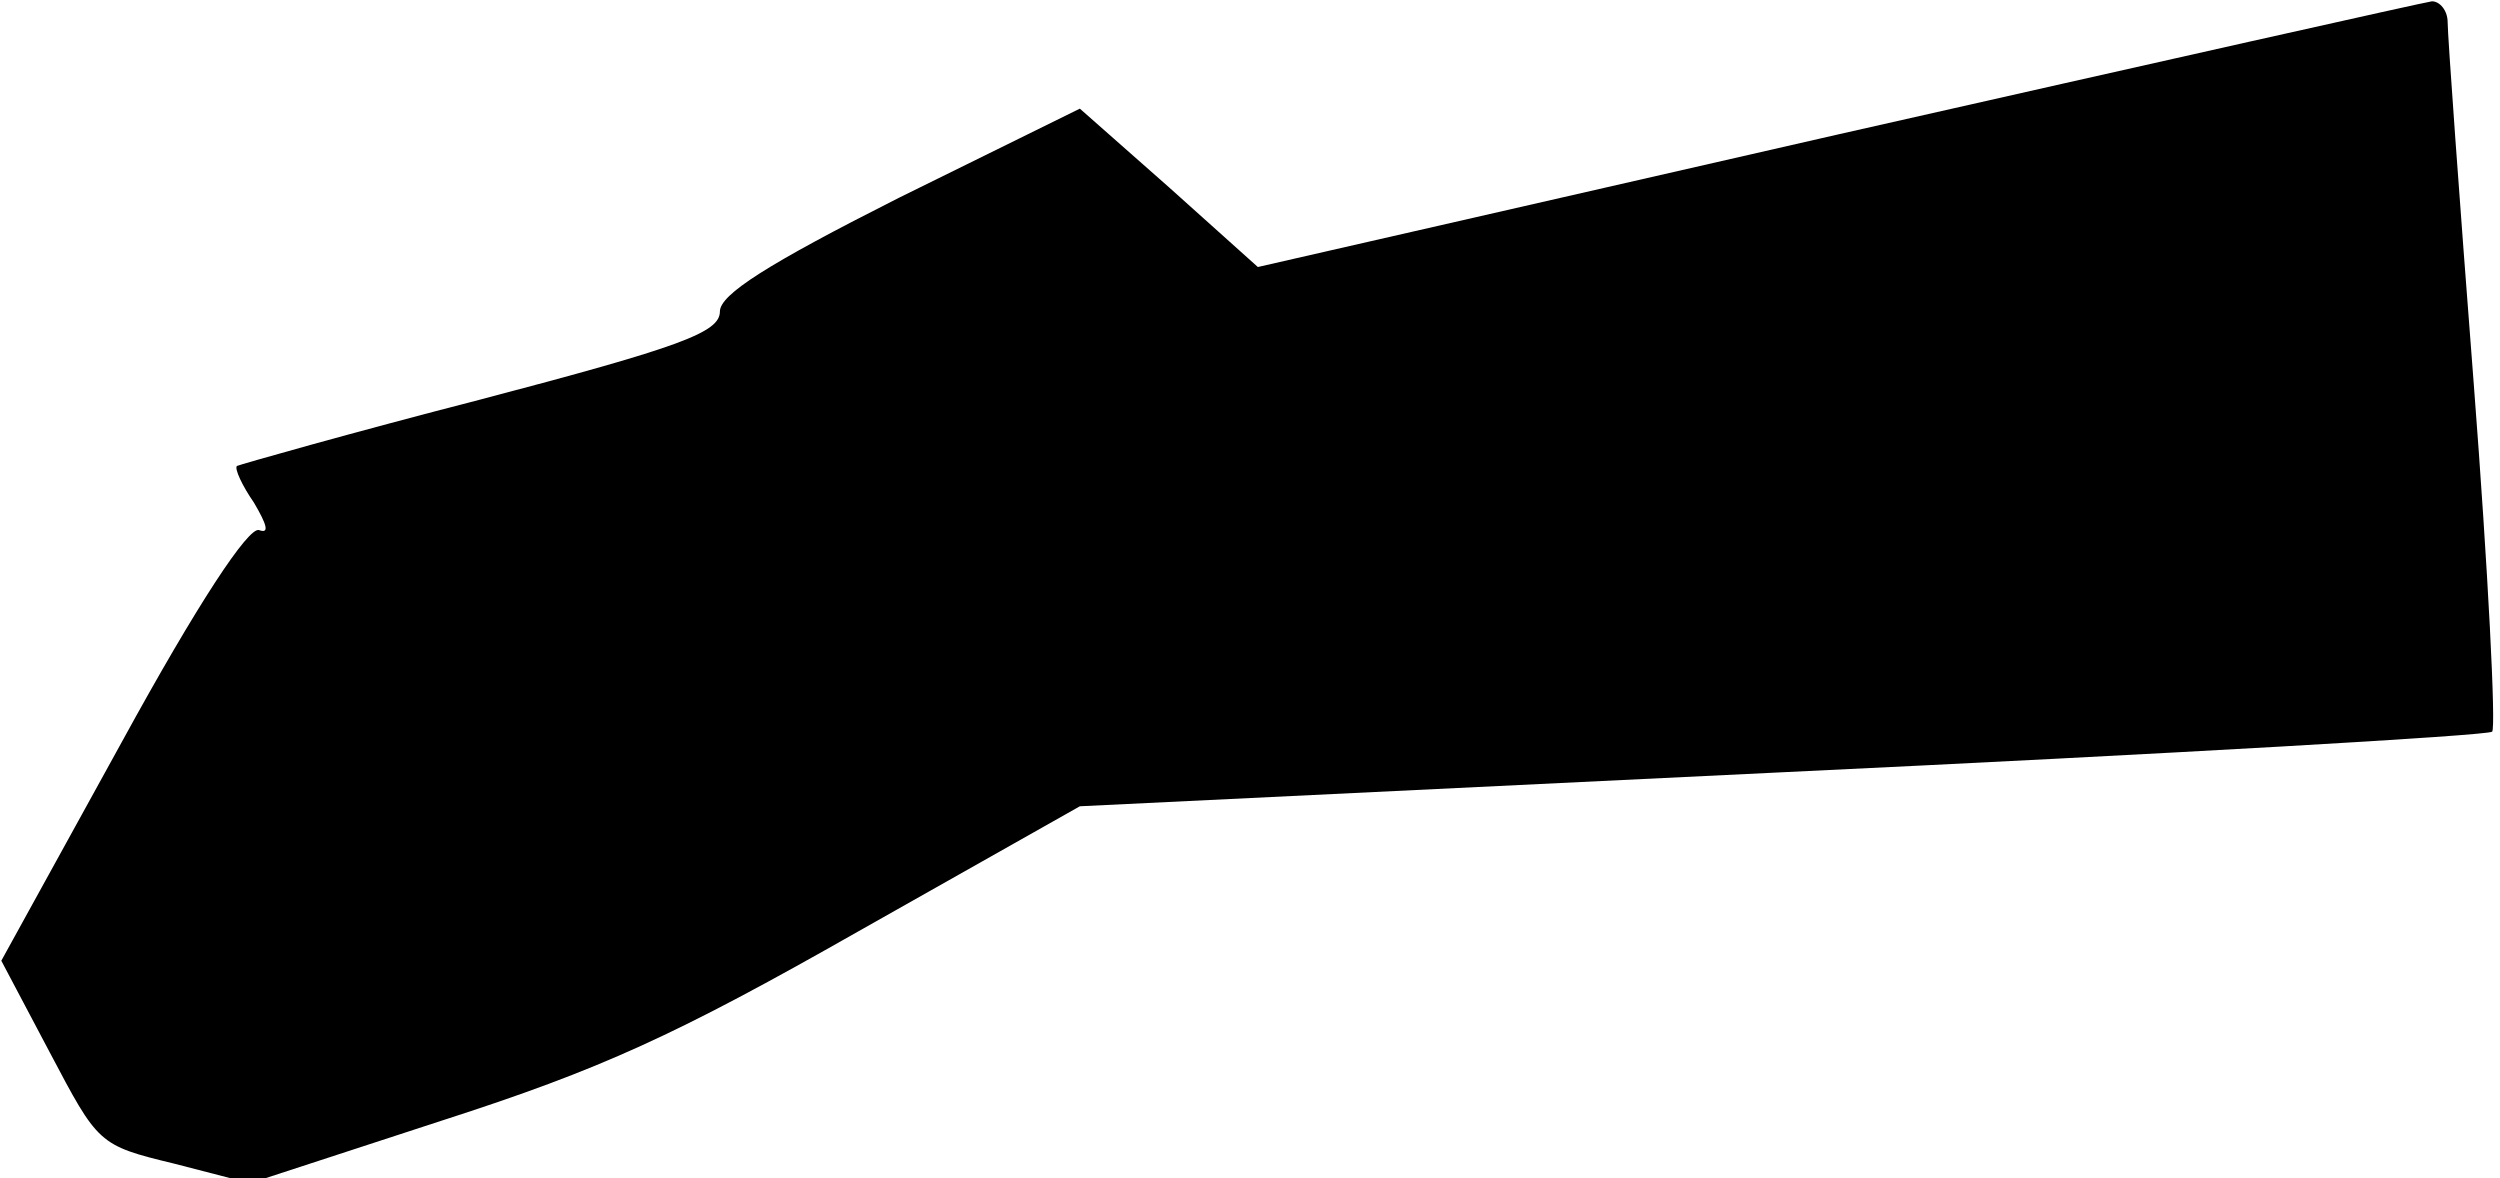 <?xml version="1.0" standalone="no"?>
<!DOCTYPE svg PUBLIC "-//W3C//DTD SVG 20010904//EN"
 "http://www.w3.org/TR/2001/REC-SVG-20010904/DTD/svg10.dtd">
<svg version="1.0" xmlns="http://www.w3.org/2000/svg"
 width="191pt" height="90pt" viewBox="0 0 191 90"
 preserveAspectRatio="xMidYMid meet">
<g transform="translate(0,90) scale(0.1,-0.1)"
fill="#000000" stroke="none">
<path fill="#000000" stroke="none" d="M1403 797 l-442 -101 -68 61 -68 60
-138 -68 c-101 -51 -137 -74 -137 -87 0 -16 -30 -27 -182 -67 -101 -26 -185
-50 -187 -51 -2 -2 4 -15 13 -28 10 -17 12 -24 4 -21 -8 3 -47 -56 -105 -162
l-92 -167 37 -70 c37 -70 37 -71 95 -85 l58 -15 147 48 c121 39 178 65 317
144 l170 96 537 26 c295 14 539 28 542 31 3 3 -3 122 -14 265 -11 142 -20 267
-20 277 0 9 -6 16 -12 16 -7 -1 -212 -47 -455 -102z"/>
</g>
</svg>
